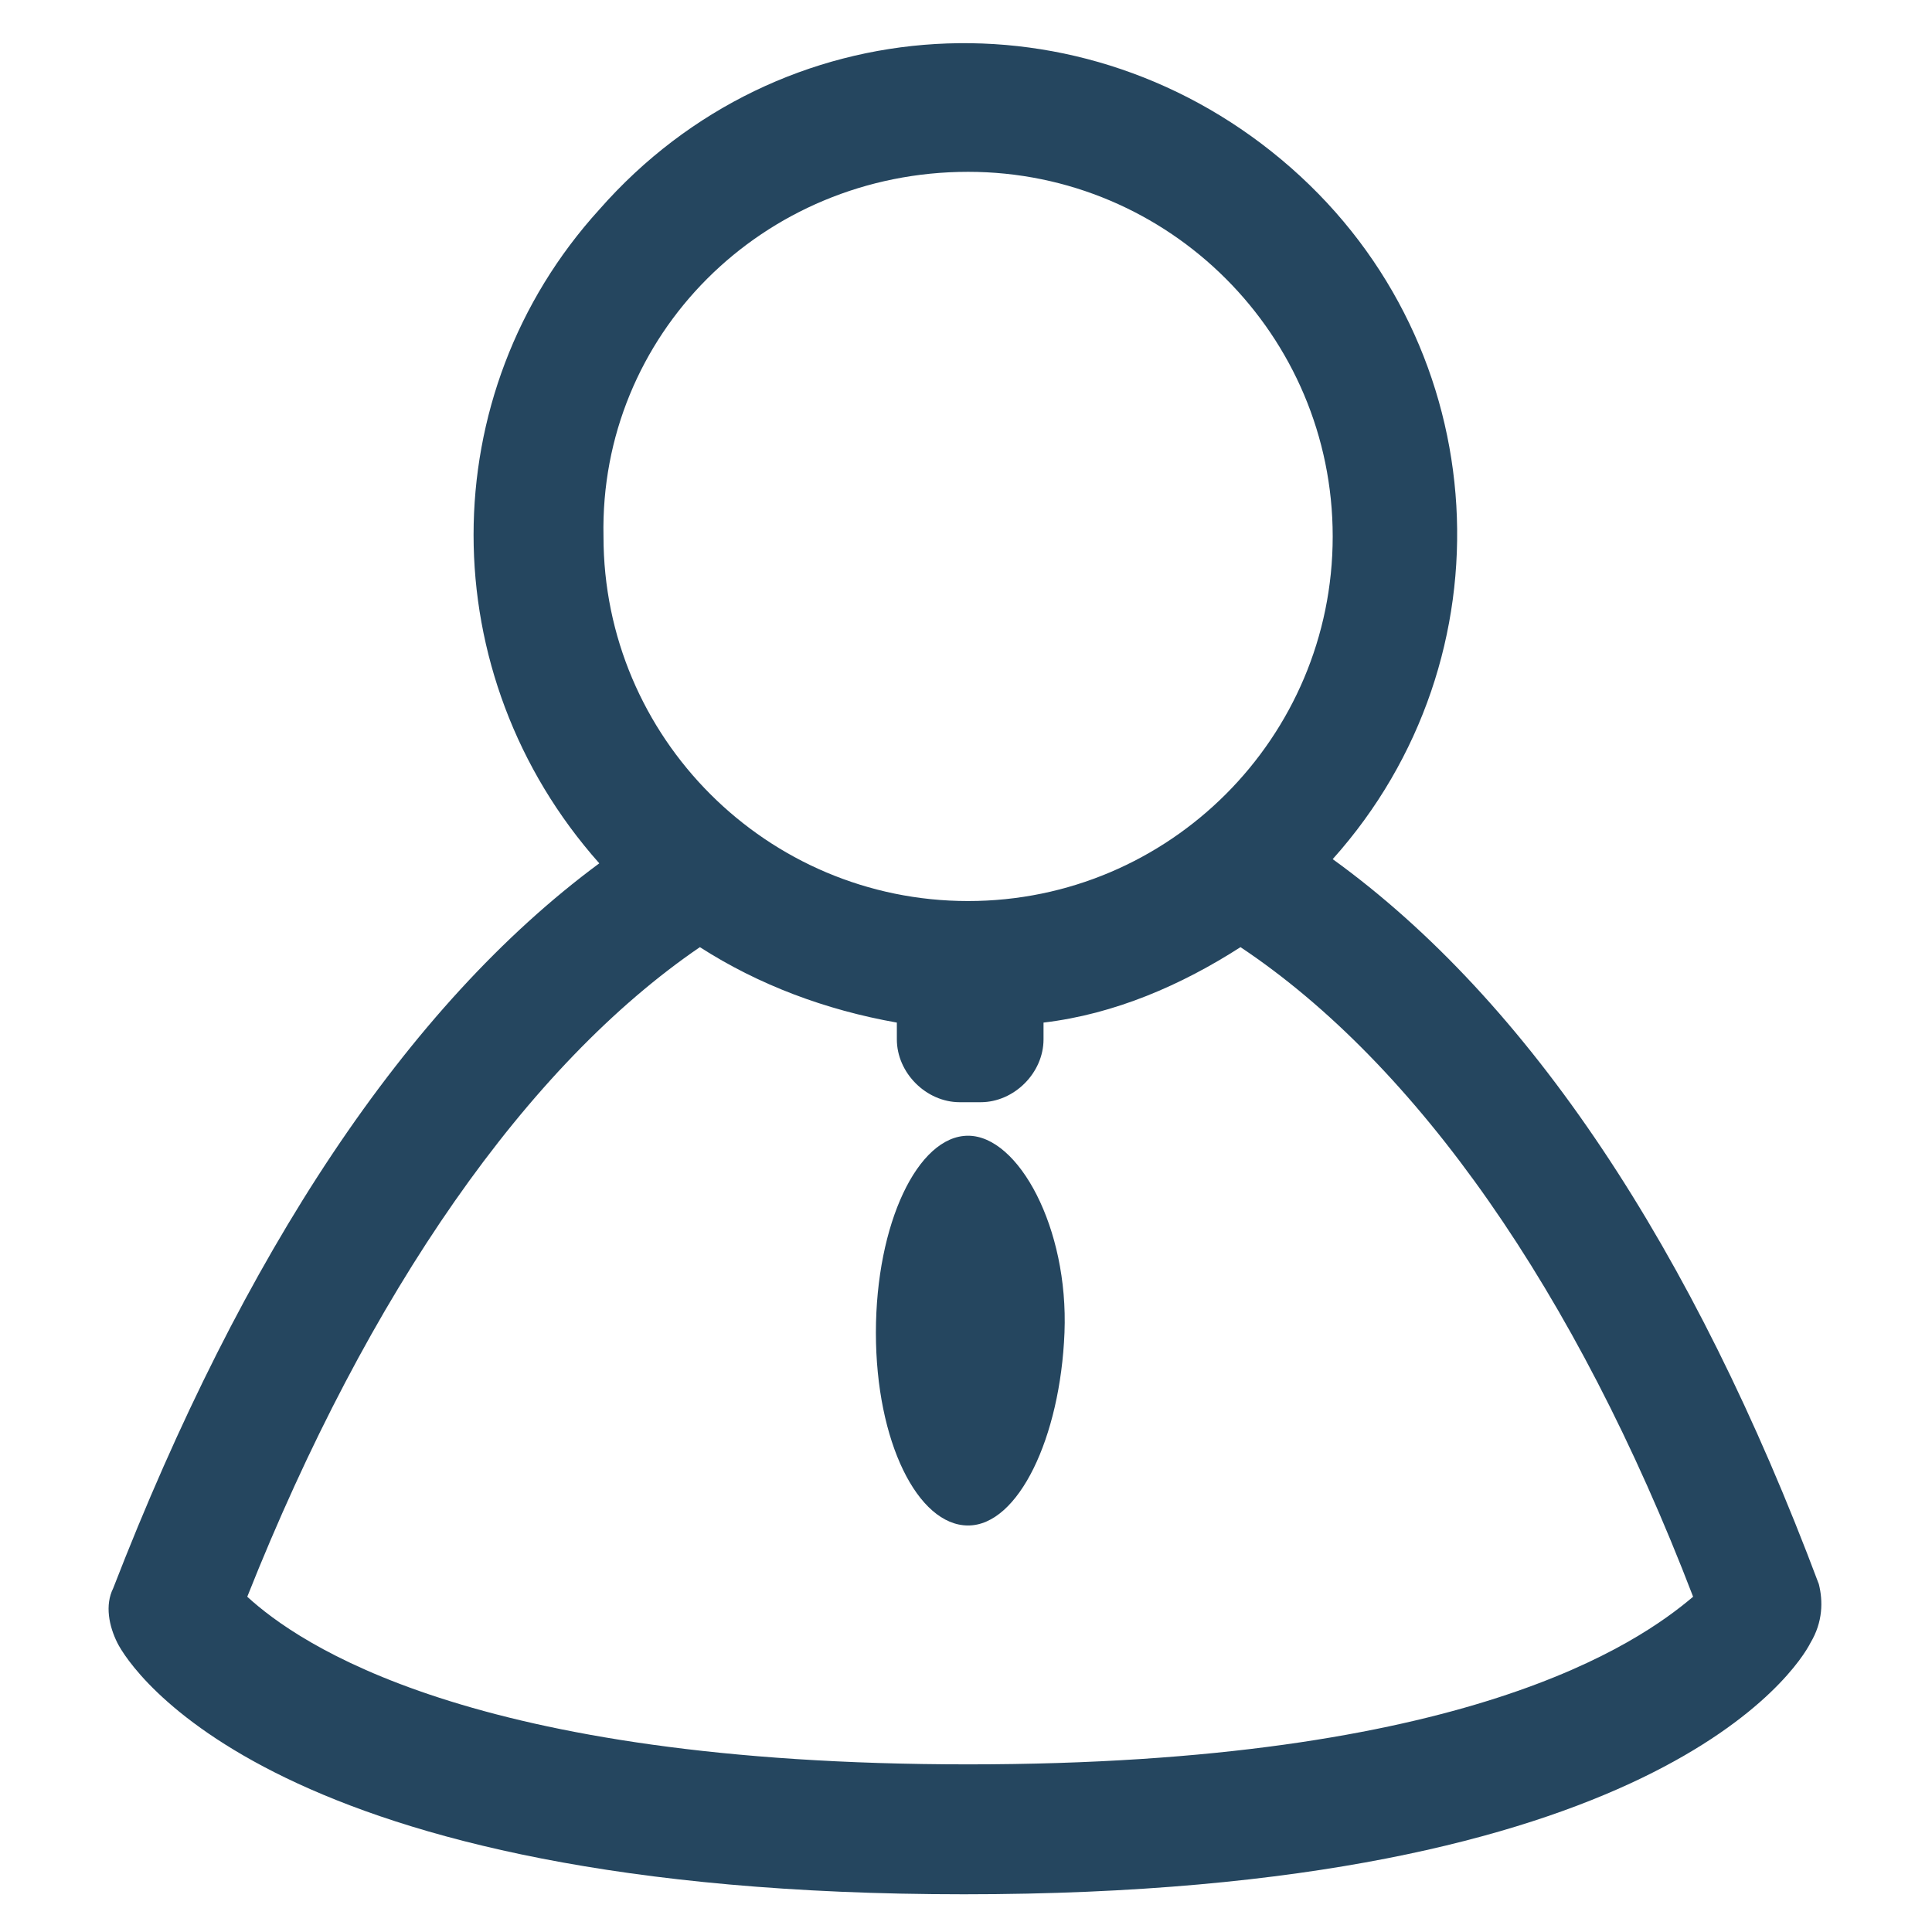 <?xml version="1.0" encoding="utf-8"?>
<!-- Generator: Adobe Illustrator 24.0.1, SVG Export Plug-In . SVG Version: 6.00 Build 0)  -->
<svg version="1.1" id="PICTOS_vectos" xmlns="http://www.w3.org/2000/svg" xmlns:xlink="http://www.w3.org/1999/xlink" x="0px"
	 y="0px" viewBox="0 0 46.1 46.1" style="enable-background:new 0 0 46.1 46.1;" xml:space="preserve">
<style type="text/css">
	.st0{fill:#25465F;}
</style>
<path class="st0" d="M43.4,37.8c-3-8-6.9-13.9-11.6-17.3c4.3-4.8,3.9-12.2-1-16.5s-12.2-3.9-16.5,1c-4,4.4-4,11.1,0,15.6
	c-4.6,3.4-8.5,9.3-11.6,17.3c-0.2,0.4-0.1,0.9,0.1,1.3c0.3,0.6,3.7,6,20.2,6s19.9-5.4,20.2-6C43.5,38.7,43.5,38.2,43.4,37.8z
	 M23.1,4.1c4.8,0,8.7,3.9,8.7,8.7c0,4.8-3.9,8.7-8.7,8.7s-8.7-3.9-8.7-8.7c0,0,0,0,0,0C14.3,8,18.2,4.1,23.1,4.1z M23.1,42.1
	c-11.9,0-16-2.9-17.2-4c2.9-7.3,6.7-12.7,10.8-15.5c1.4,0.9,3,1.5,4.7,1.8v0.4c0,0.8,0.7,1.5,1.5,1.5h0.5c0.8,0,1.5-0.7,1.5-1.5
	v-0.4c1.7-0.2,3.3-0.9,4.7-1.8c4.2,2.8,8,8.2,10.8,15.5C39.1,39.2,35,42.1,23.1,42.1L23.1,42.1z"/>
<path class="st0" d="M23.1,27.1c-1.2,0-2.2,2.1-2.2,4.7s1,4.6,2.2,4.6s2.2-2.1,2.3-4.6S24.3,27.1,23.1,27.1z"/>
</svg>

